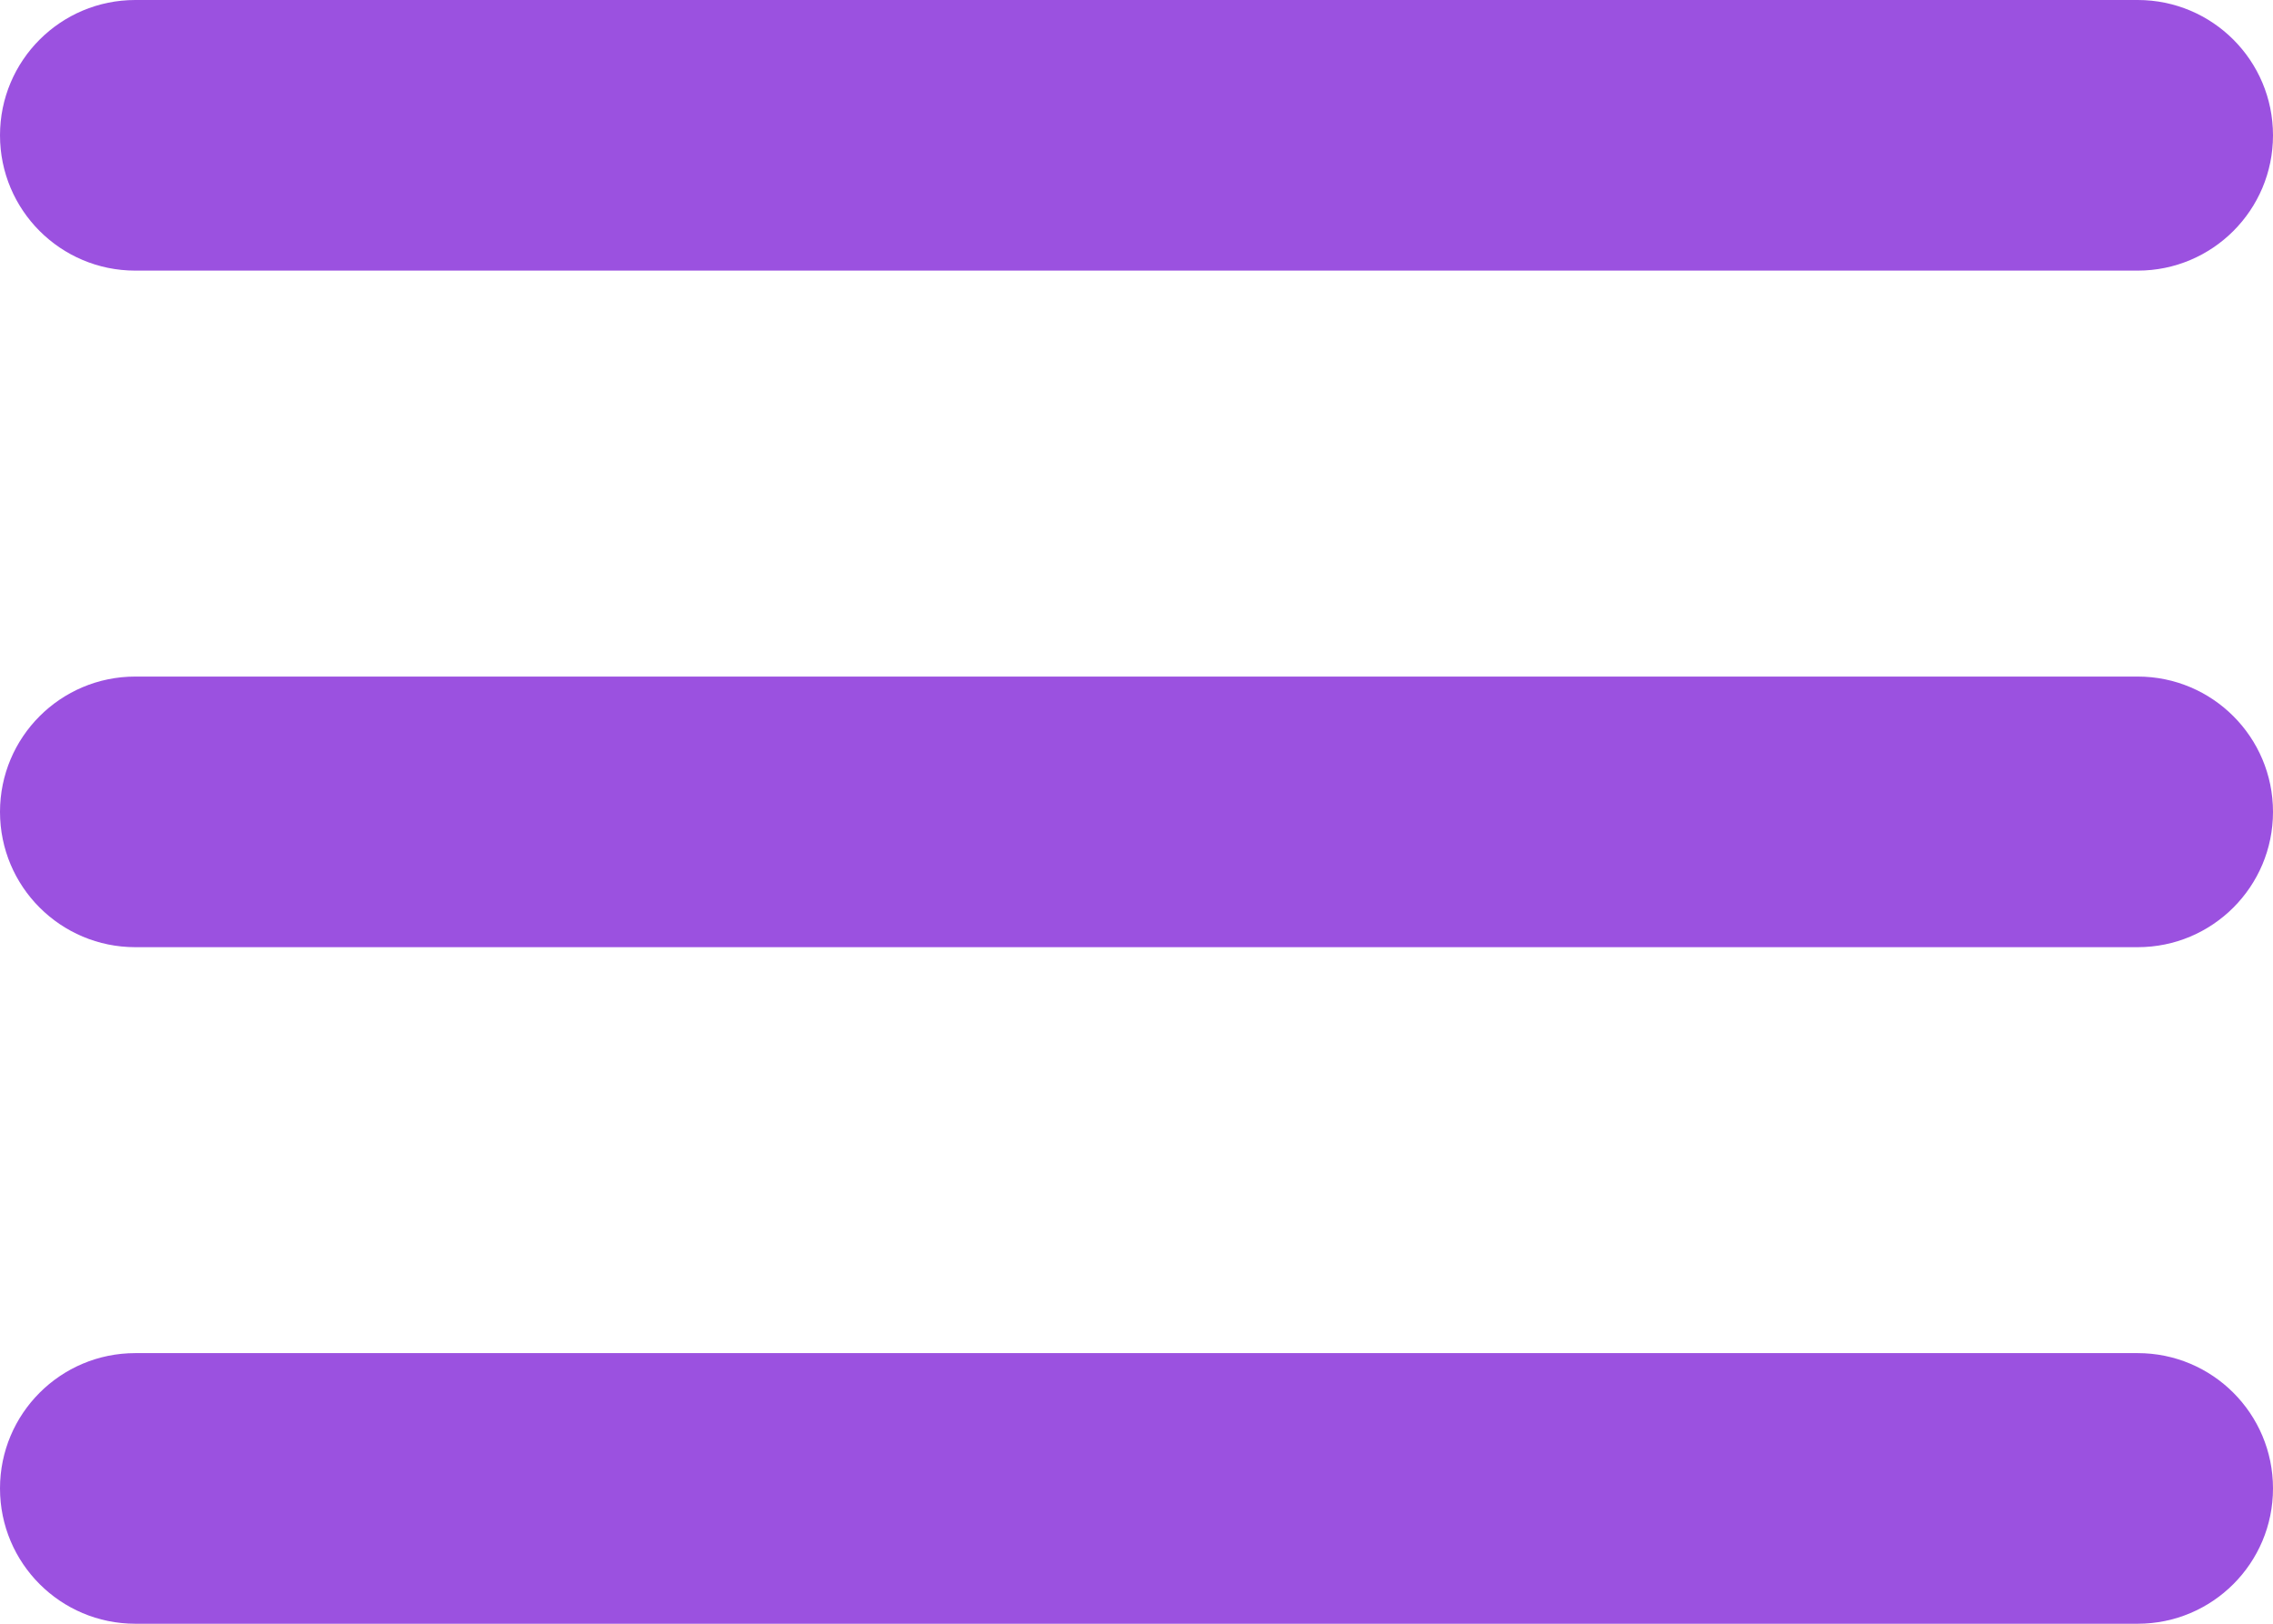 <svg width="42" height="30" viewBox="0 0 42 30" fill="none" xmlns="http://www.w3.org/2000/svg">
<path d="M0 27.5C0 28.881 1.119 30 2.5 30H39.5C40.881 30 42 28.881 42 27.5V27.5C42 26.119 40.881 25 39.5 25H2.5C1.119 25 0 26.119 0 27.5V27.5ZM0 15C0 16.381 1.119 17.5 2.5 17.5H39.5C40.881 17.5 42 16.381 42 15V15C42 13.619 40.881 12.5 39.5 12.5H2.5C1.119 12.5 0 13.619 0 15V15ZM2.5 0C1.119 0 0 1.119 0 2.5V2.5C0 3.881 1.119 5 2.5 5H39.5C40.881 5 42 3.881 42 2.5V2.5C42 1.119 40.881 0 39.5 0H2.5Z" fill="#9B51E0"/>
</svg>
